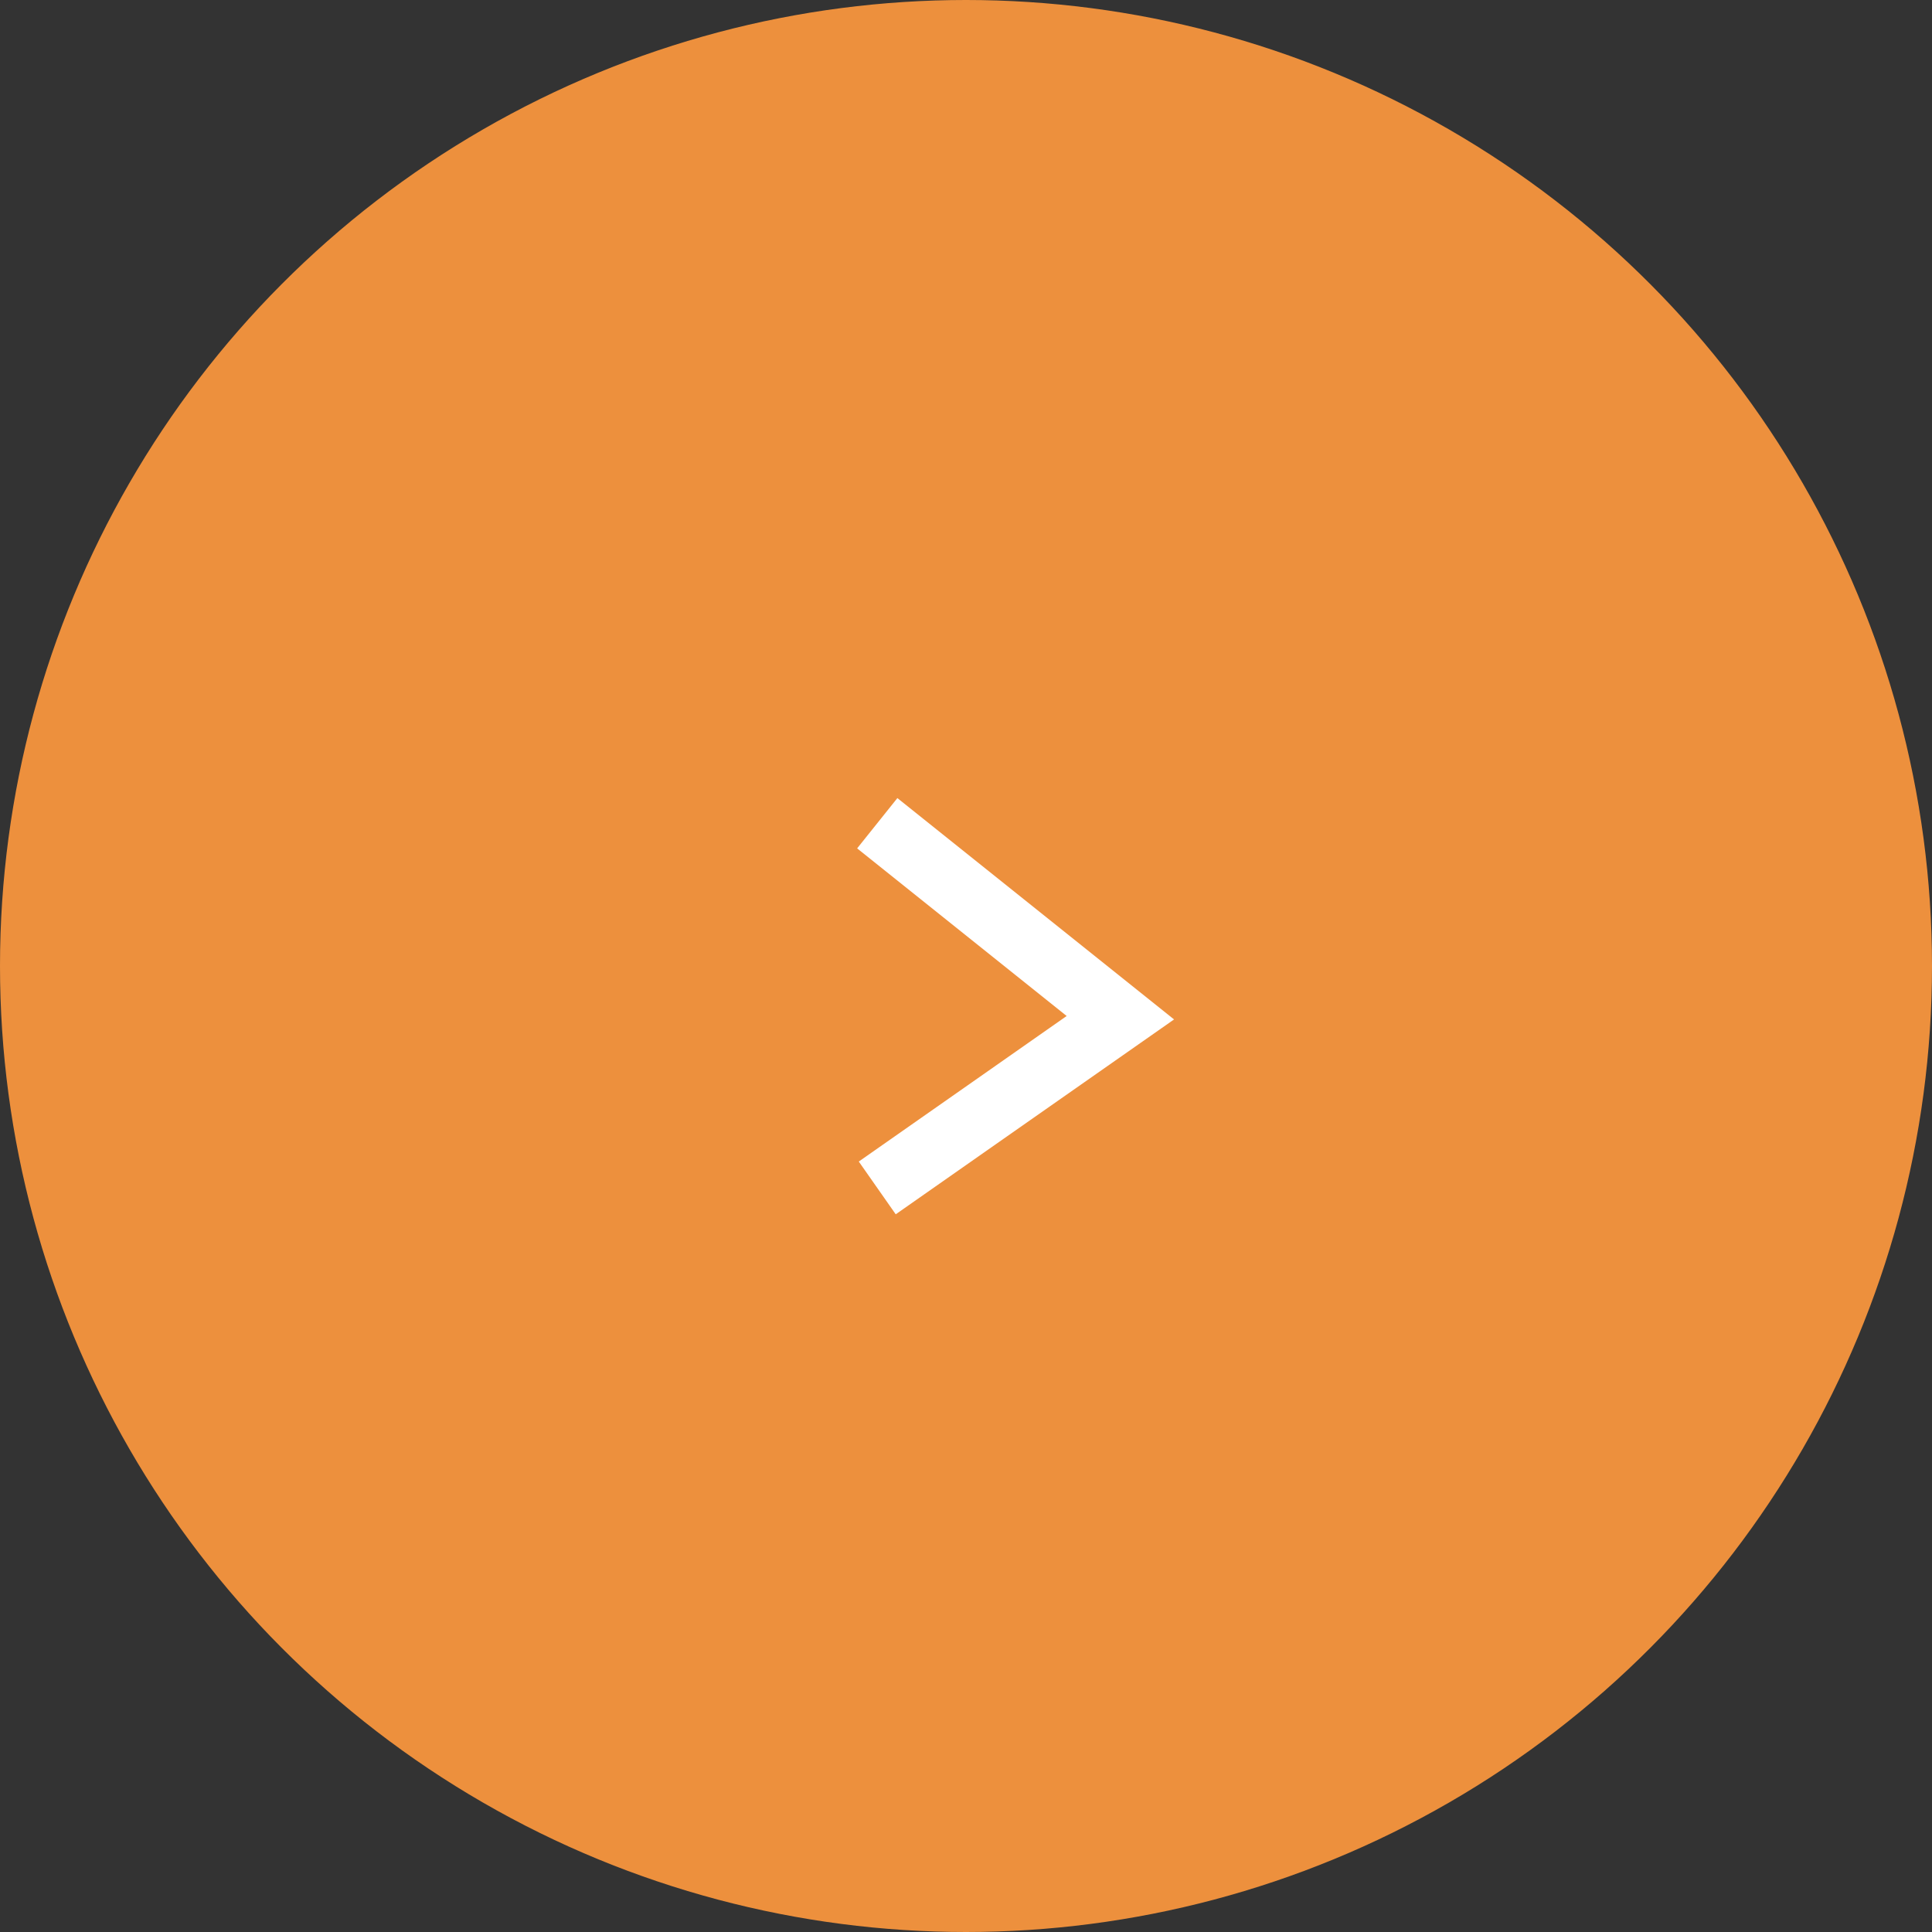 <svg width="60" height="60" viewBox="0 0 60 60" fill="none" xmlns="http://www.w3.org/2000/svg">
<rect x="0" y="0" width="60" height="60" fill="#333333" stroke="none"/>
<circle cx="30" cy="30" r="29" fill="#ED903D" stroke="#ED903D" stroke-width="2"/>
<path d="M27.244 25.566L34.794 31.606L27.244 36.892" stroke="white" stroke-width="2"/>
</svg>
